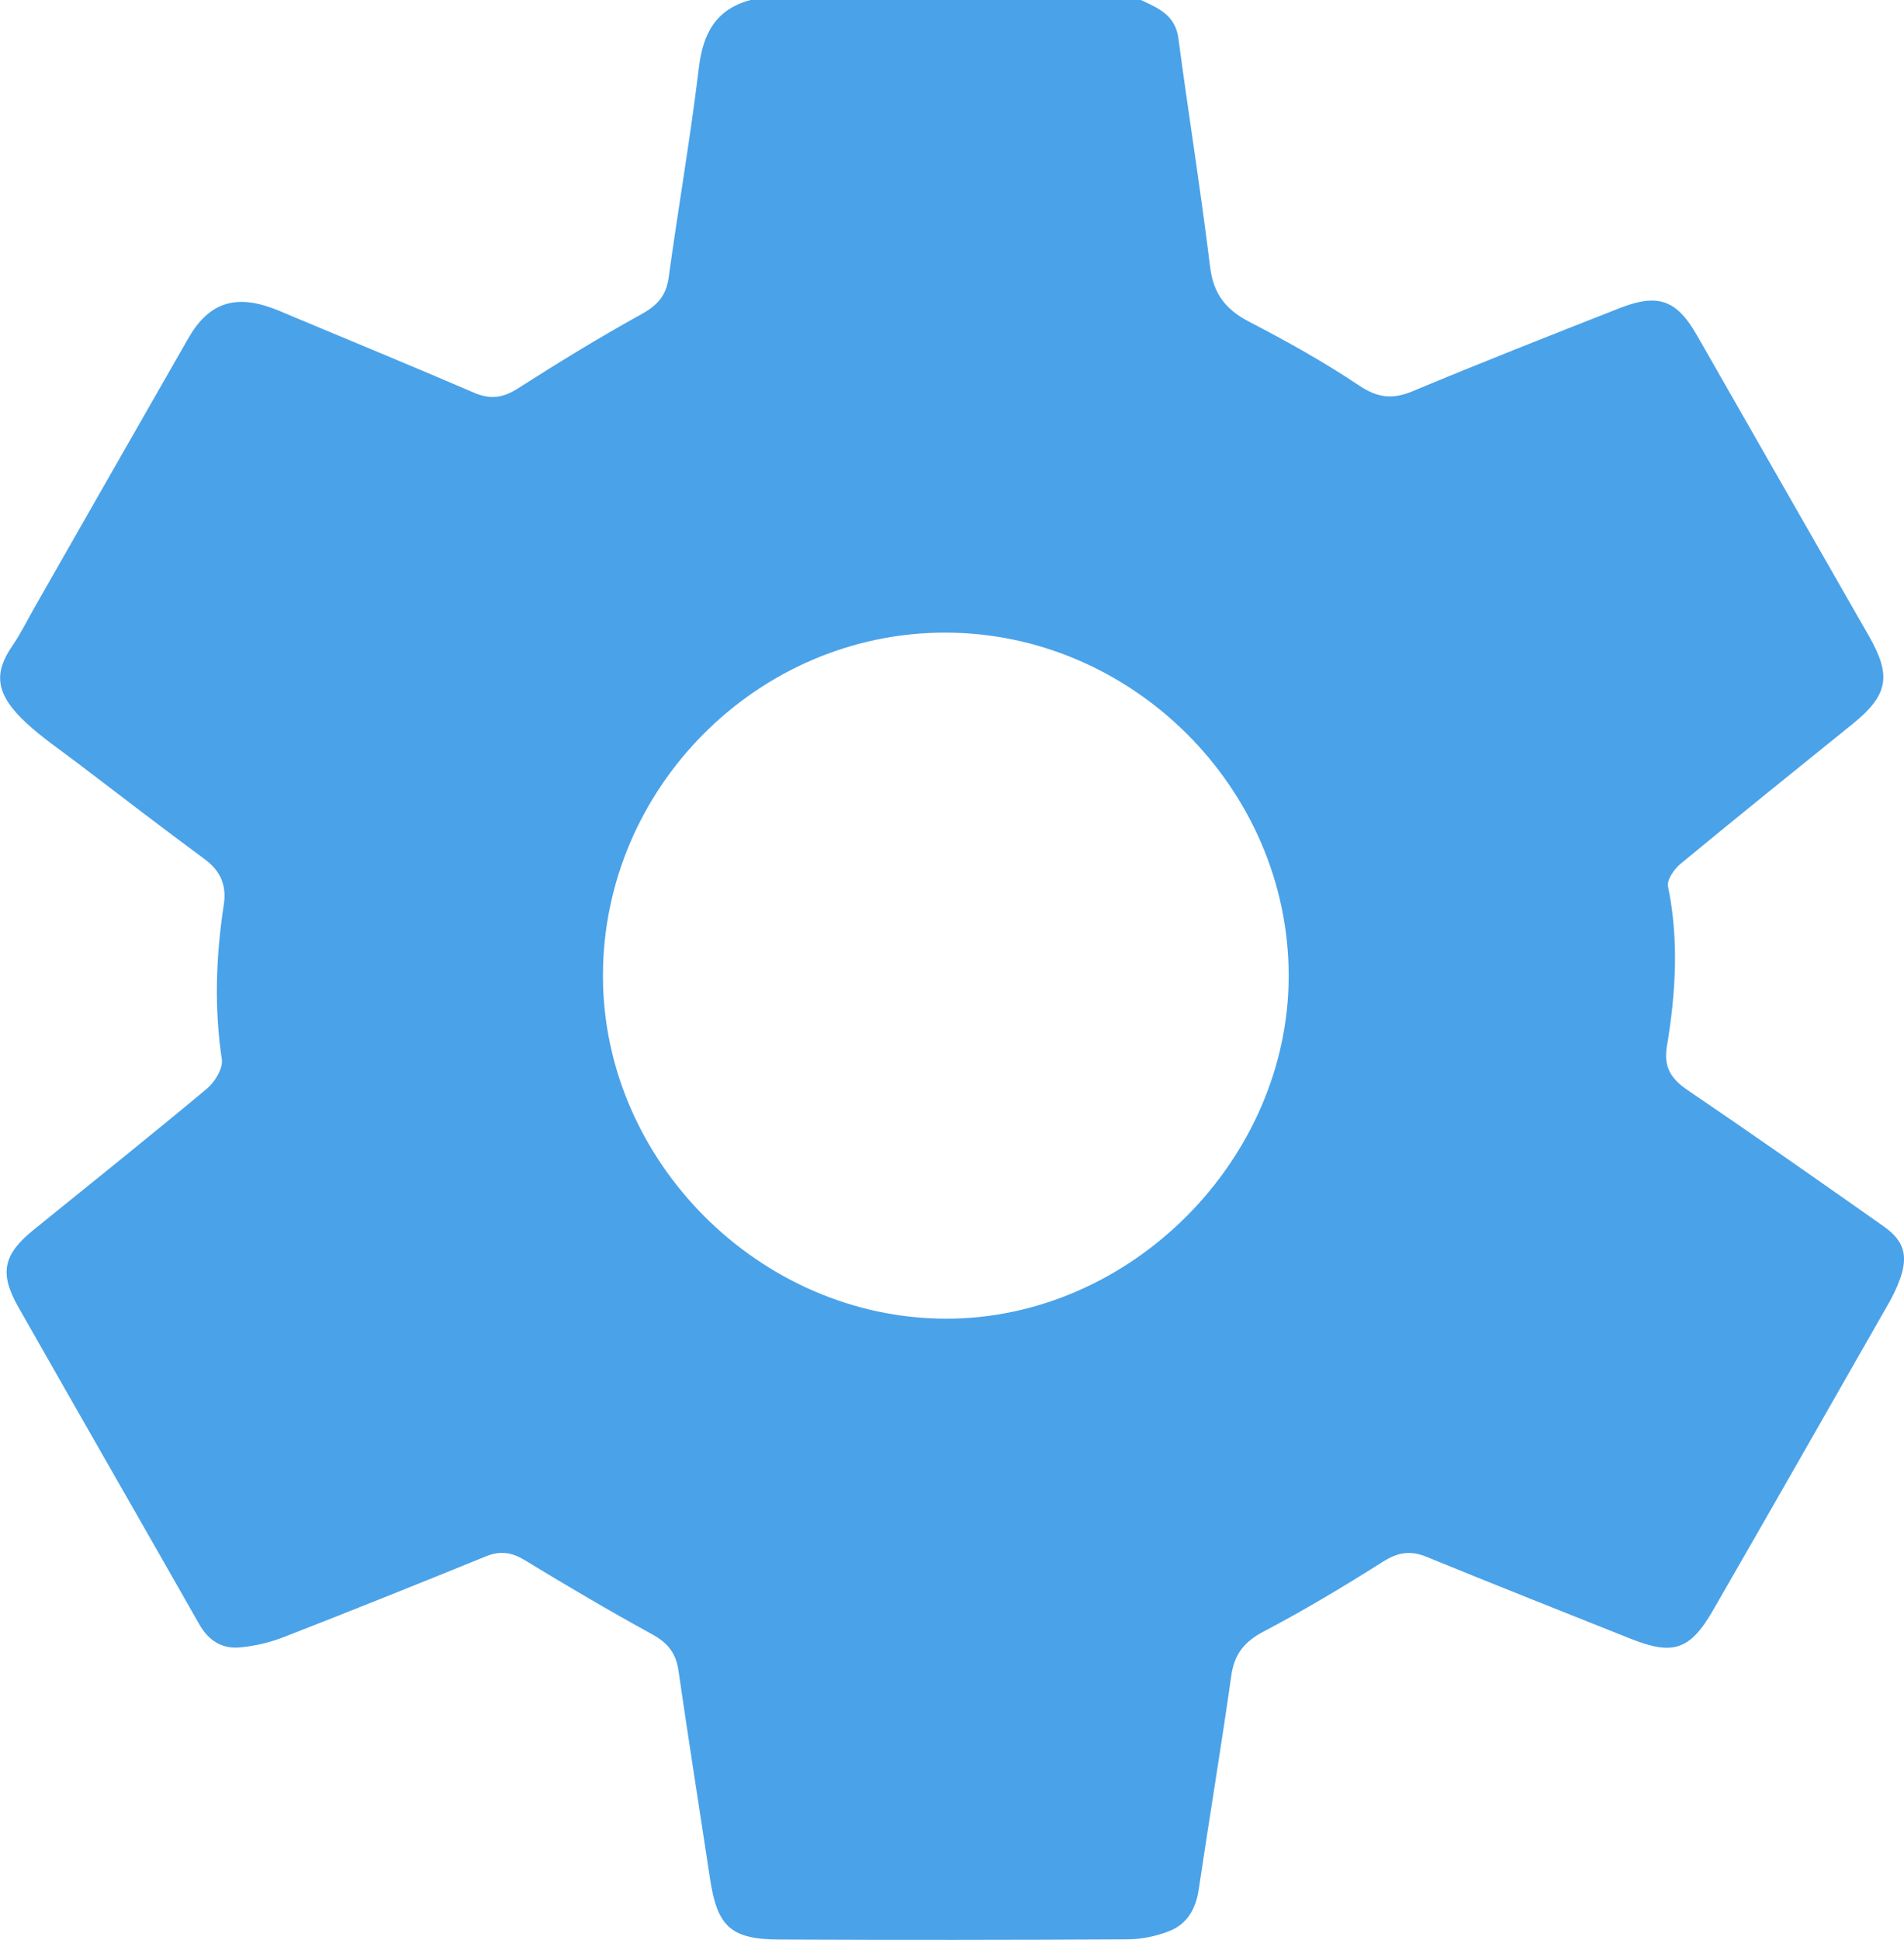 <?xml version="1.0" encoding="UTF-8"?>
<svg id="_Слой_1" data-name="Слой 1" xmlns="http://www.w3.org/2000/svg" viewBox="0 0 396.97 404.27">
  <defs>
    <style>
      .cls-1 {
        fill: #4aa2e9;
      }
    </style>
  </defs>
  <path class="cls-1" d="M156.54,0h81.34c3.59,1.68,7.16,3.14,7.8,7.96,2.12,15.9,4.67,31.75,6.62,47.68,.69,5.62,3.29,8.9,8.18,11.43,7.81,4.05,15.54,8.35,22.84,13.24,3.89,2.61,6.99,2.98,11.22,1.21,14.33-5.98,28.78-11.67,43.23-17.34,7.97-3.12,11.84-1.64,16.02,5.67,11.95,20.9,23.89,41.81,35.87,62.7,4.76,8.31,4.03,12.31-3.44,18.34-11.98,9.67-23.97,19.32-35.84,29.12-1.33,1.1-2.9,3.36-2.61,4.72,2.31,11.17,1.61,22.28-.24,33.36-.72,4.31,.91,6.77,4.37,9.11,13.72,9.31,27.29,18.83,40.85,28.37,4.26,3,5.12,6.11,3.39,10.96-.62,1.73-1.42,3.41-2.33,5-12.2,21.37-24.38,42.75-36.67,64.06-4.79,8.31-8.34,9.43-17.23,5.88-14.18-5.65-28.38-11.27-42.5-17.05-3.42-1.4-6.04-.91-9.16,1.07-8.1,5.13-16.36,10.07-24.84,14.53-4.06,2.14-6.08,4.75-6.71,9.26-2.1,14.85-4.57,29.65-6.78,44.49-.59,3.99-2.39,7.14-6.04,8.61-2.74,1.1-5.85,1.74-8.79,1.76-24.21,.13-48.43,.15-72.64,.04-10.15-.05-12.91-2.72-14.43-12.76-2.18-14.44-4.48-28.87-6.57-43.32-.52-3.62-2.24-5.75-5.45-7.51-8.99-4.93-17.83-10.13-26.58-15.46-2.76-1.68-5.16-2.01-8.14-.79-14.02,5.7-28.06,11.34-42.16,16.83-2.89,1.13-6.05,1.86-9.14,2.14-3.67,.33-6.49-1.42-8.4-4.77-12.55-22.07-25.22-44.08-37.76-66.17-4.03-7.09-3.14-10.96,3.19-16.09,12.07-9.77,24.2-19.46,36.12-29.4,1.66-1.38,3.4-4.24,3.12-6.12-1.62-10.81-1.23-21.51,.41-32.24,.62-4.04-.68-7.05-4.05-9.53-8.8-6.47-17.45-13.14-26.14-19.75-3.67-2.79-7.51-5.39-10.89-8.49-6.76-6.2-6.83-10.6-2.99-16.19,1.78-2.59,3.17-5.46,4.74-8.2,10.64-18.62,21.25-37.26,31.93-55.86,4.22-7.36,9.67-9.21,17.69-6.22,1.36,.5,2.68,1.1,4.01,1.65,12.62,5.28,25.28,10.49,37.85,15.9,3.39,1.46,6.05,1.11,9.17-.88,8.41-5.38,16.93-10.6,25.67-15.42,3.34-1.84,5.23-3.83,5.76-7.67,2.01-14.6,4.53-29.13,6.3-43.76,.87-7.21,3.59-12.21,10.86-14.12Zm-30.83,203.4c.02,38.56,32.67,71.24,71.33,71.4,38.51,.16,71.74-33.06,71.64-71.63-.1-38.92-32.69-71.36-71.68-71.34-39.05,.02-71.31,32.4-71.29,71.56Z"/>
</svg>